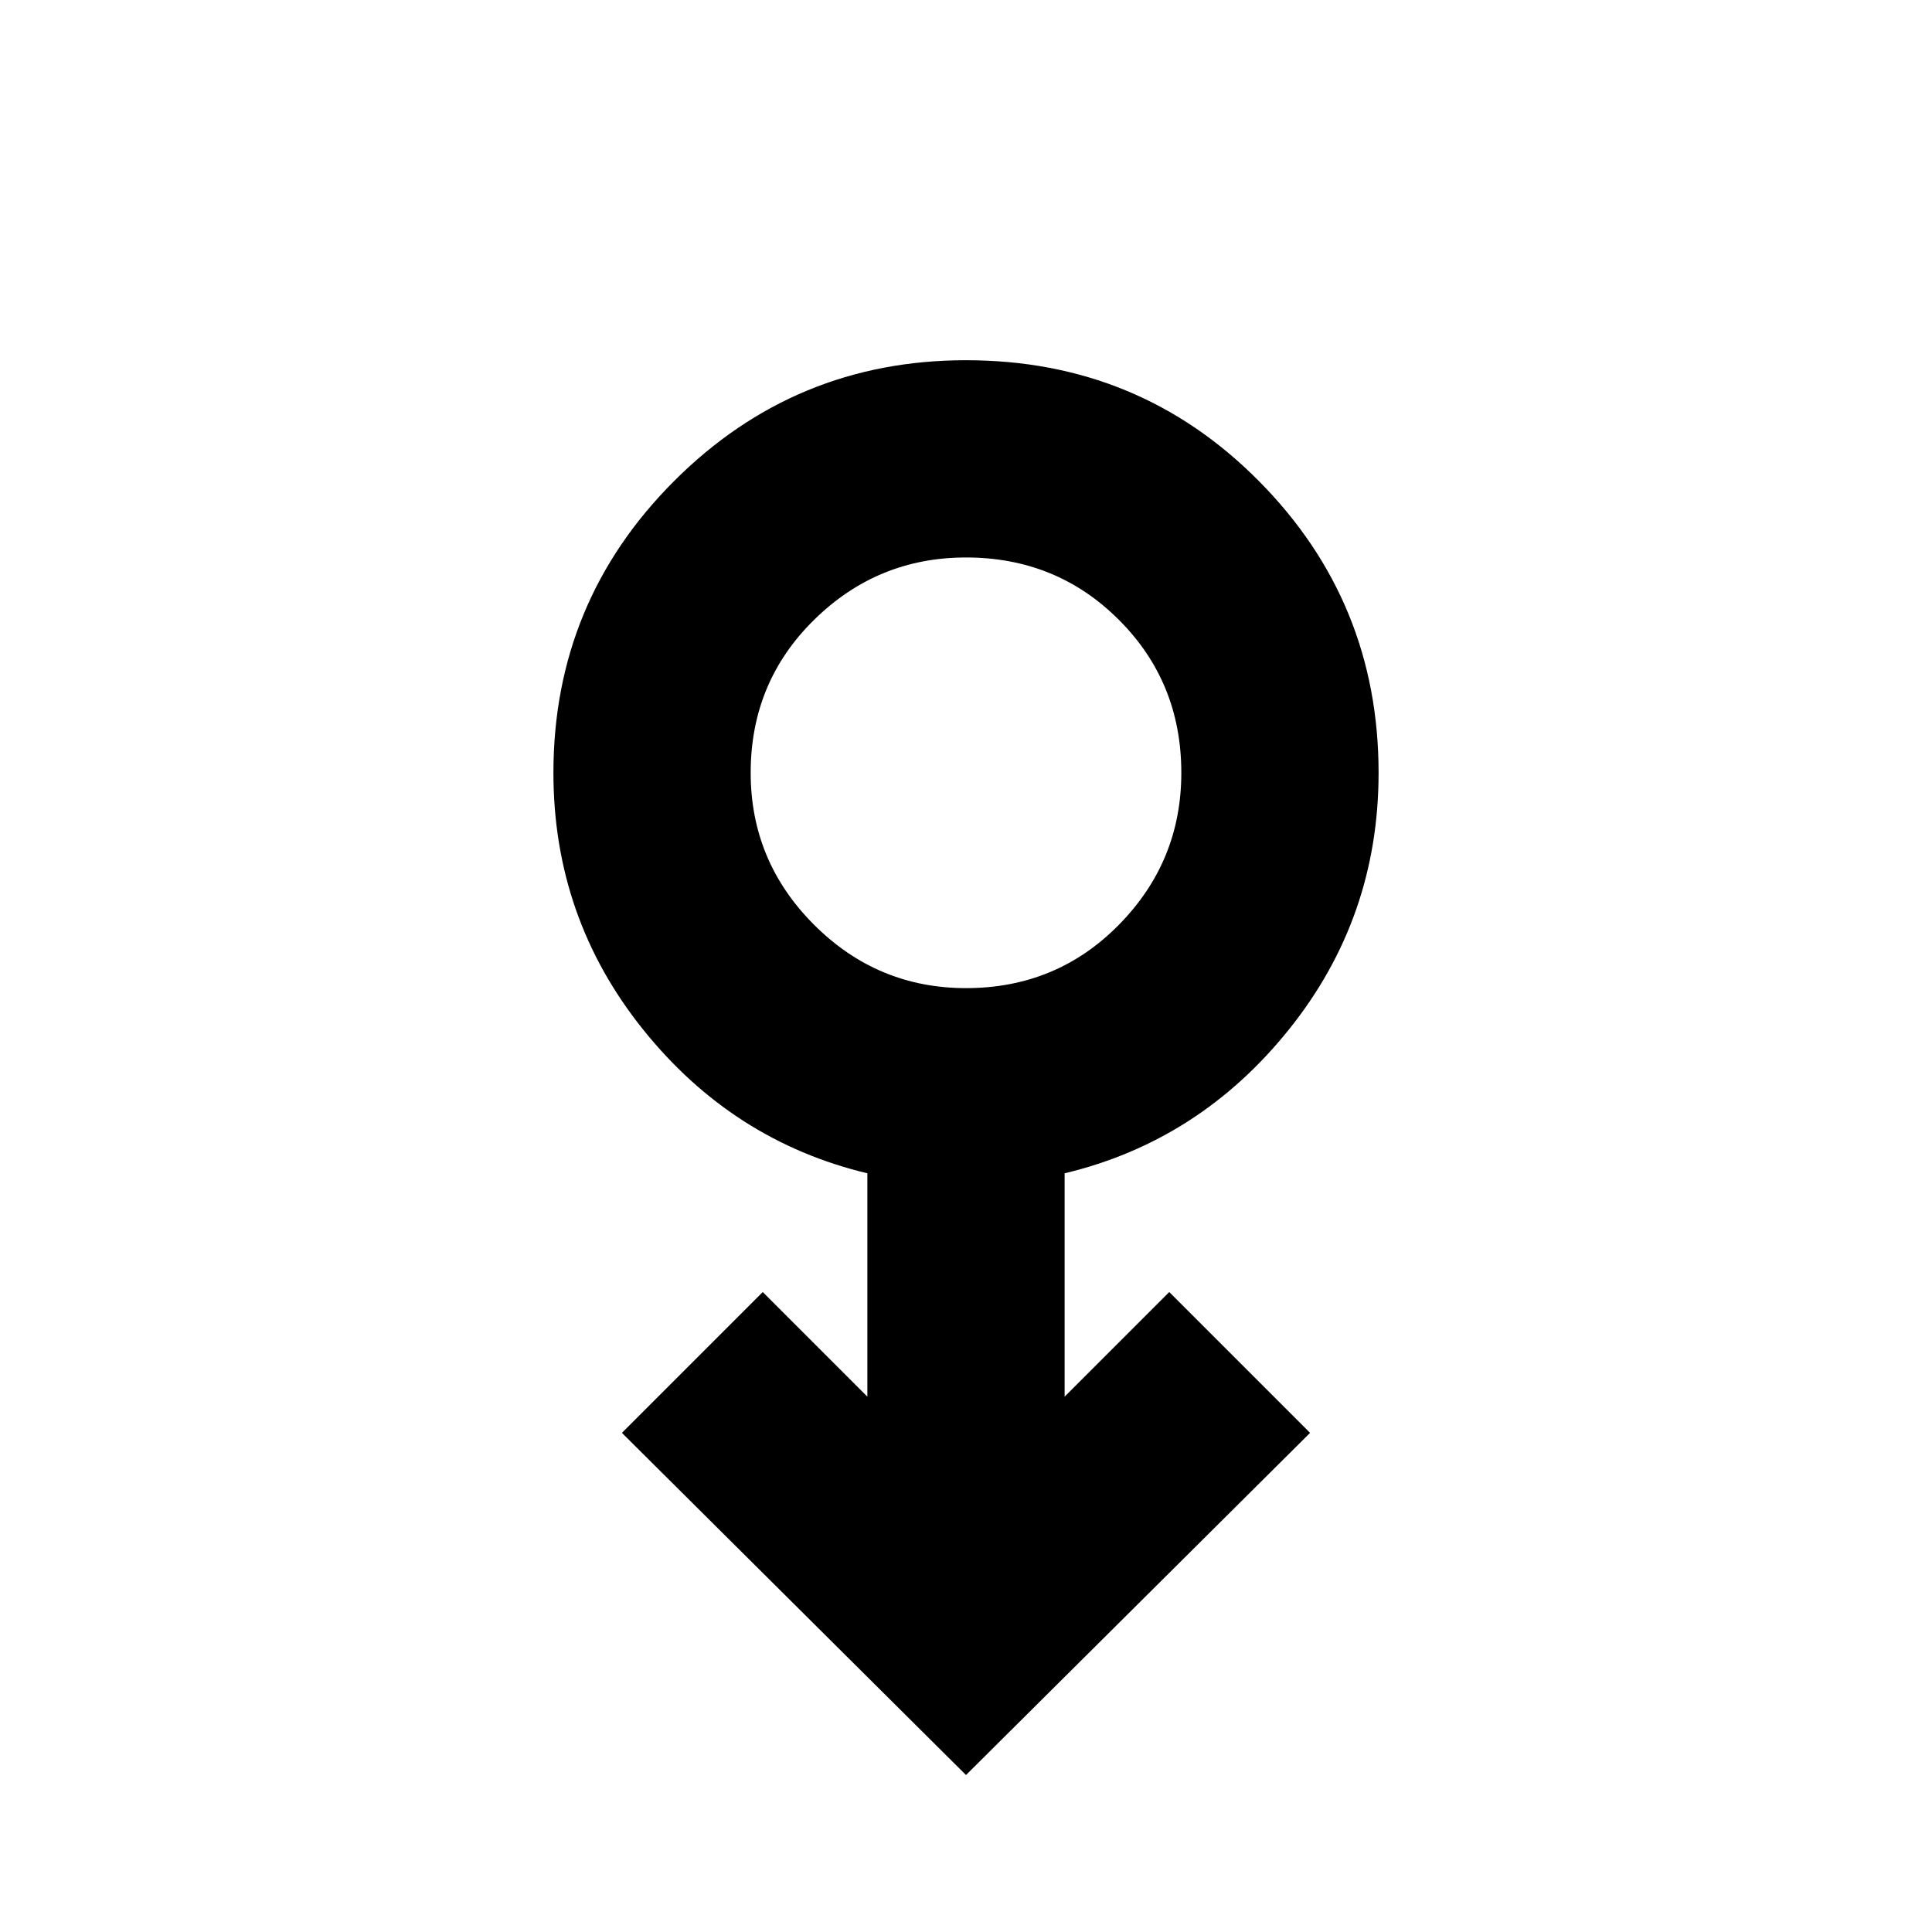 <svg xmlns="http://www.w3.org/2000/svg" height="20" width="20"><path d="m10 18.375-3.562-3.542 1.458-1.458 1.083 1.083v-2.312q-1.396-.334-2.323-1.49T5.729 8q0-1.771 1.25-3.021T10 3.729q1.792 0 3.031 1.25 1.24 1.25 1.24 3.021 0 1.5-.927 2.656-.927 1.156-2.323 1.49v2.312l1.083-1.083 1.458 1.458Zm0-8.146q.938 0 1.583-.656.646-.656.646-1.573 0-.938-.646-1.583-.645-.646-1.583-.646-.917 0-1.573.646-.656.645-.656 1.583 0 .917.656 1.573.656.656 1.573.656ZM10 8Z"/></svg>